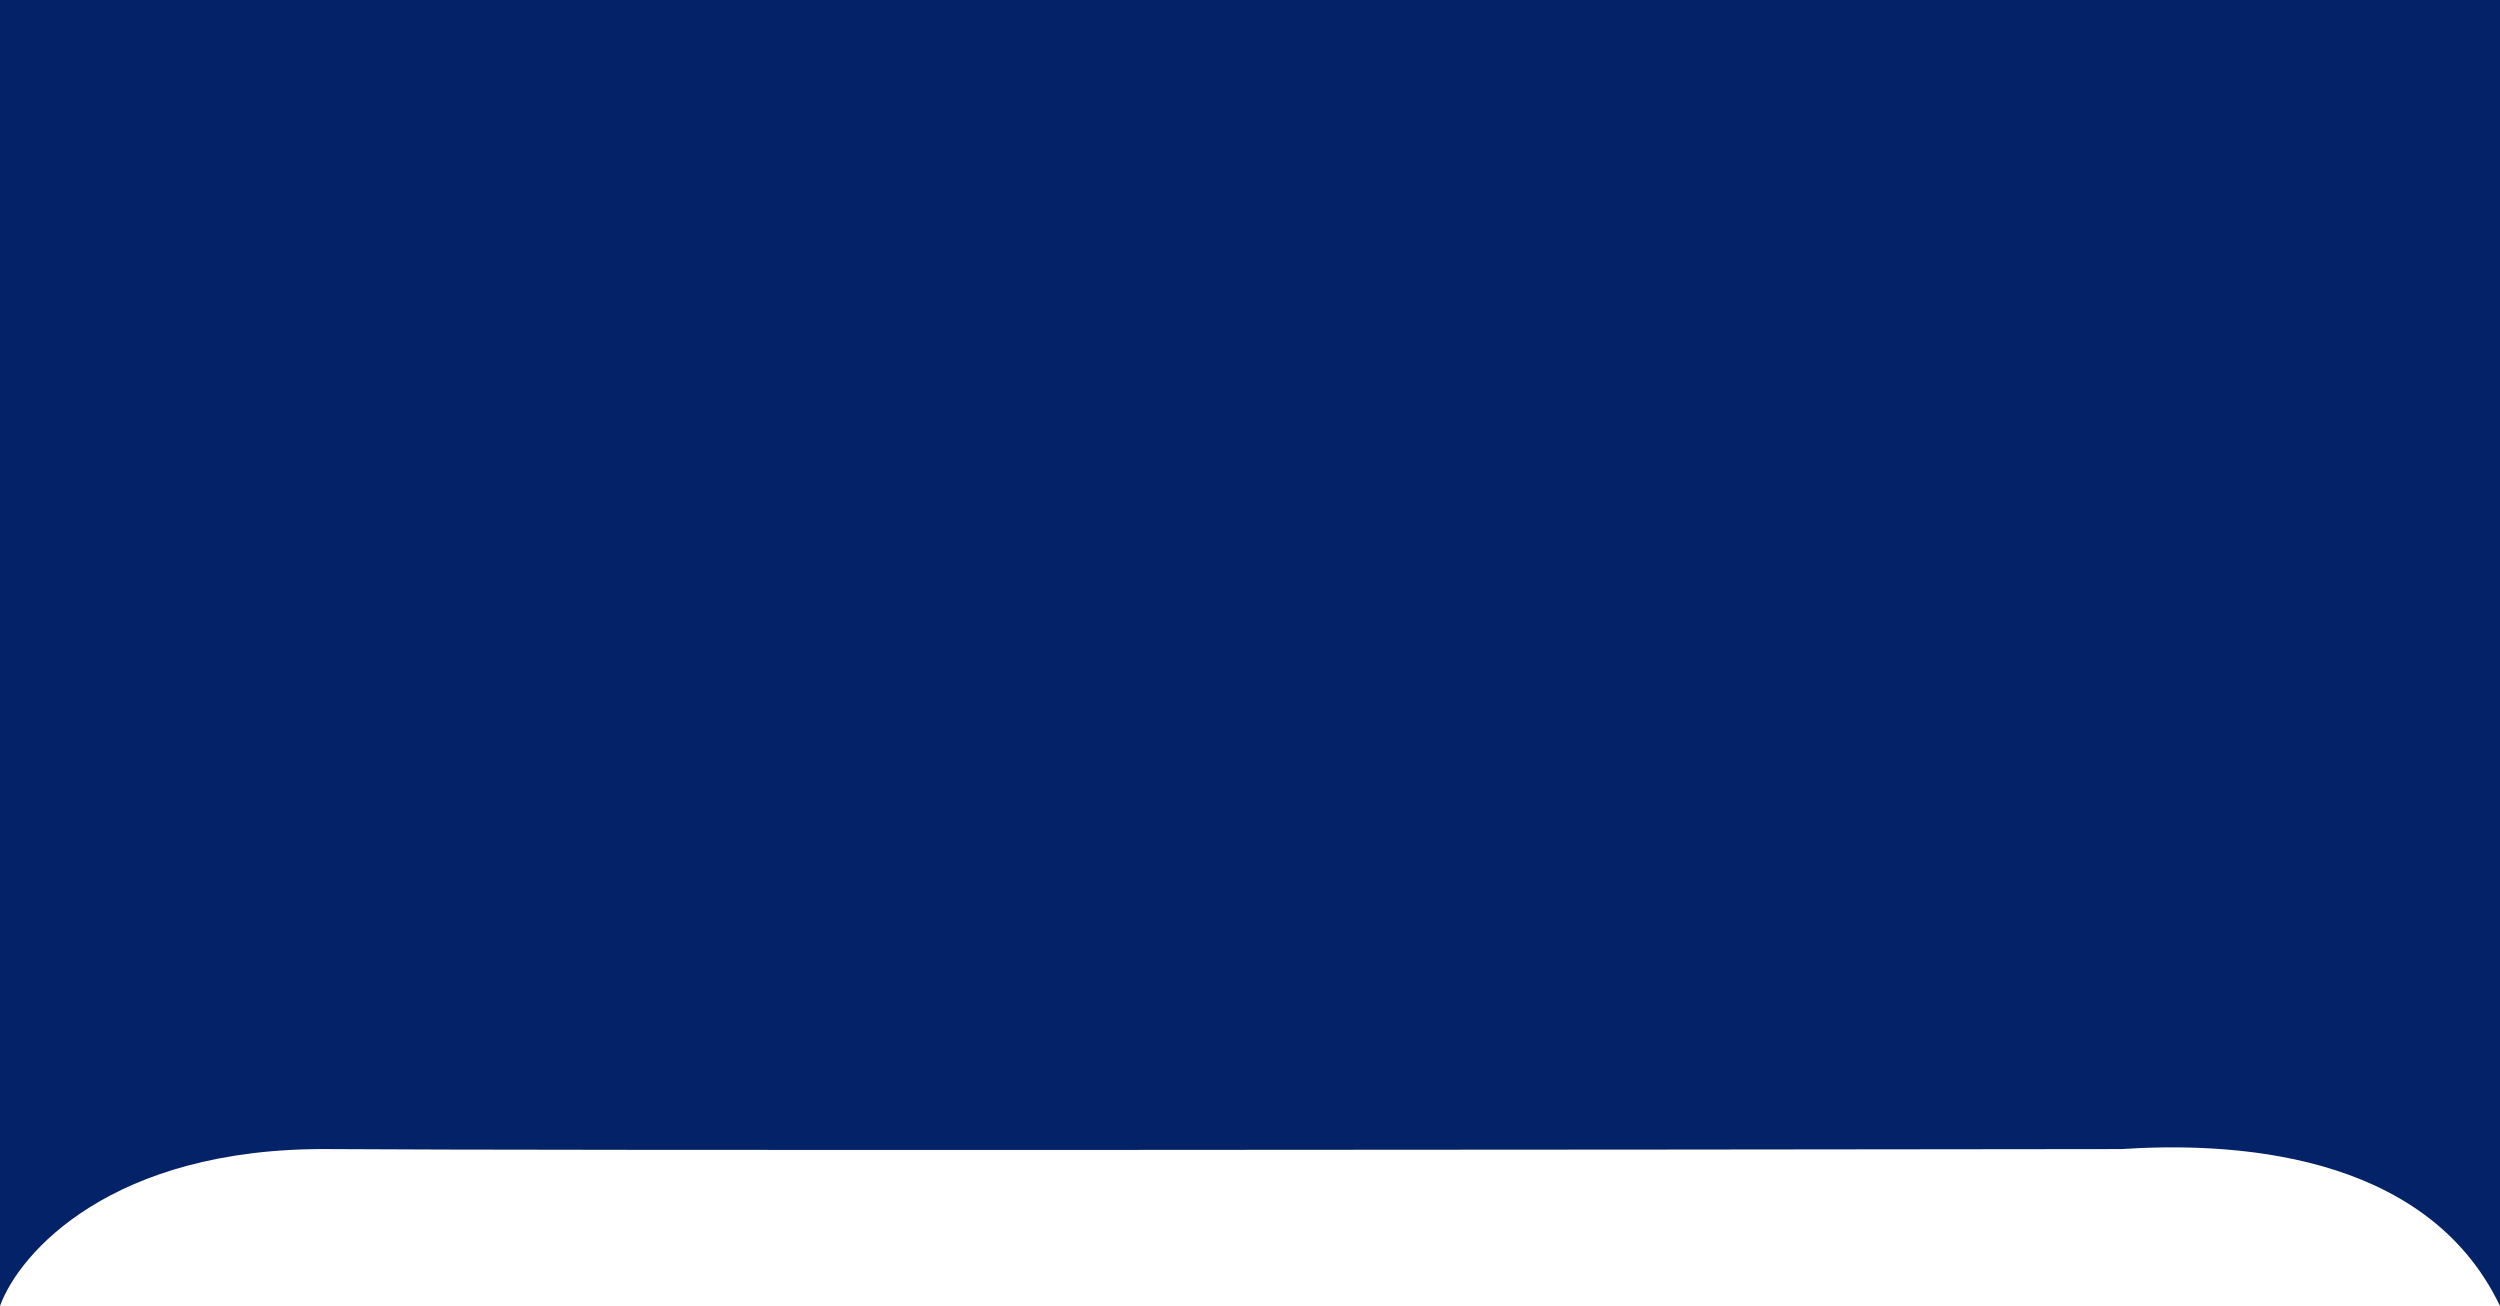 <?xml version="1.0" encoding="utf-8"?>
<!-- Generator: Adobe Illustrator 26.0.1, SVG Export Plug-In . SVG Version: 6.00 Build 0)  -->
<svg version="1.1" id="Layer_1" xmlns="http://www.w3.org/2000/svg" xmlns:xlink="http://www.w3.org/1999/xlink" x="0px" y="0px"
	 viewBox="0 0 1920 1003" style="enable-background:new 0 0 1920 1003;" xml:space="preserve">
<style type="text/css">
	.st0{fill:#042268;}
</style>
<path class="st0" d="M252,882.5C85.6,881.3,14.7,962.3,0,1003V0h1920v1003c-57.5-120.5-210.3-125.8-291-120.5
	C1239.3,883,418.4,883.7,252,882.5z"/>
</svg>
